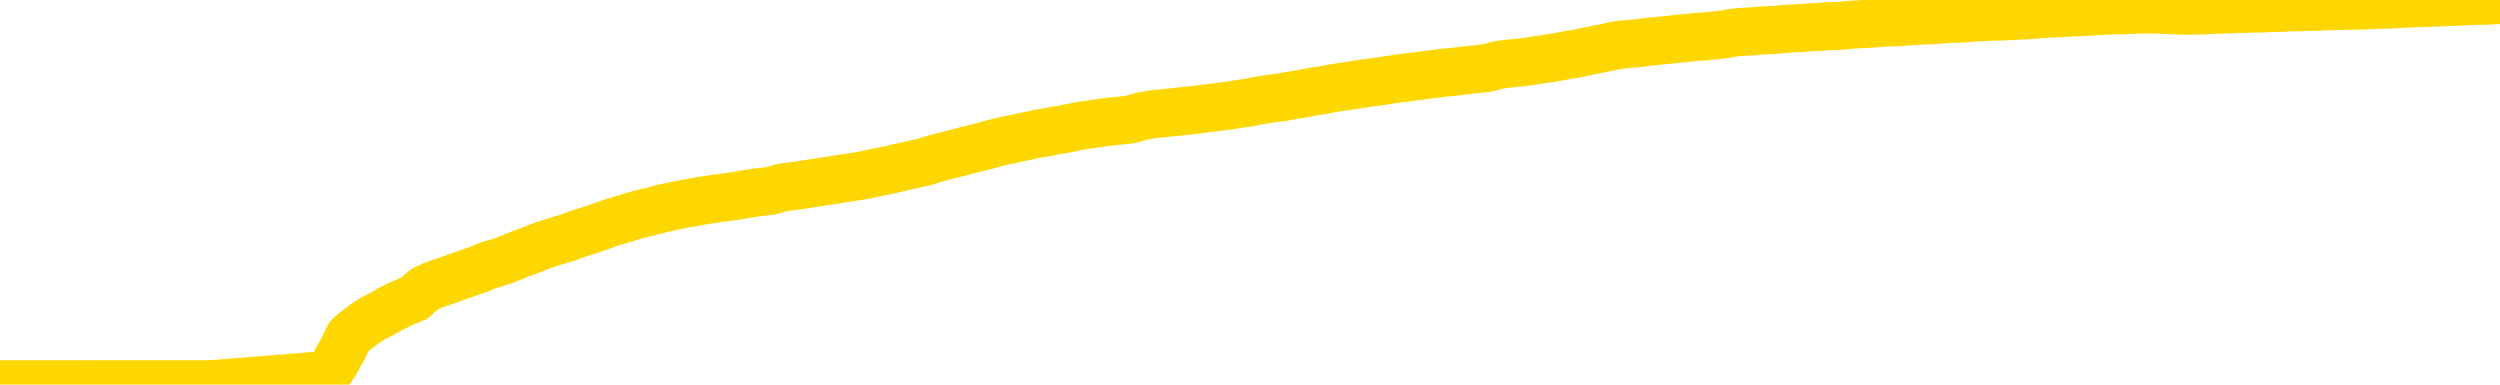 <svg xmlns="http://www.w3.org/2000/svg" version="1.1" viewBox="0 0 6500 1000">
	<path fill="none" stroke="gold" stroke-width="125" stroke-linecap="round" stroke-linejoin="round" d="M0 1015  L-718874 1015 L-716270 1015 L-714602 1015 L-696272 1015 L-696102 1015 L-688944 1015 L-688911 1015 L-675480 1015 L-672558 1015 L-659217 1015 L-655048 1015 L-653888 1014 L-653269 1014 L-651257 1014 L-647486 1014 L-646886 1014 L-646557 1013 L-646344 1013 L-645802 1013 L-644564 1013 L-643385 1012 L-640521 1012 L-639999 1012 L-635143 1011 L-632206 1011 L-632163 1011 L-631854 1011 L-631603 1011 L-629008 1011 L-624752 1011 L-624734 1011 L-623497 1011 L-621620 1011 L-619667 1011 L-618719 1011 L-618448 1011 L-618138 1011 L-618040 1011 L-617209 1011 L-615179 1011 L-614888 1010 L-612742 1010 L-612586 1010 L-608930 1009 L-608679 1009 L-608580 1009 L-608063 1009 L-605912 1010 L-604983 1010 L-603457 1010 L-602218 1010 L-600671 1010 L-597709 1010 L-596588 1010 L-596278 1010 L-595067 1010 L-592061 1010 L-592041 1010 L-591694 1010 L-591480 1010 L-591354 1010 L-591113 1009 L-591075 1009 L-591055 1009 L-591036 1009 L-590977 1009 L-590918 1009 L-590900 1009 L-590457 1009 L-589218 1009 L-587672 1008 L-584284 1008 L-578558 1008 L-578356 1008 L-576721 1008 L-574999 1008 L-573567 1008 L-573334 1008 L-572619 1008 L-566487 1008 L-566119 1008 L-565965 1008 L-565386 1008 L-565094 1008 L-564126 1007 L-563817 1007 L-563218 1007 L-561611 1007 L-560876 1007 L-560567 1007 L-559798 1007 L-557762 1007 L-557337 1007 L-556524 1007 L-549096 1007 L-548573 1007 L-548399 1007 L-547664 1007 L-546096 1006 L-545691 1006 L-543466 1006 L-542518 1006 L-542093 1006 L-541763 1006 L-540719 1006 L-538611 1006 L-538358 1006 L-537740 1006 L-536927 1006 L-534819 1006 L-534771 1006 L-532842 1005 L-532517 1005 L-532382 1005 L-531878 1005 L-530466 1005 L-529963 1005 L-529441 1005 L-525881 1004 L-525146 1004 L-522721 1004 L-521432 1004 L-521025 1004 L-517873 1004 L-517718 1004 L-517697 1004 L-517331 1004 L-516073 1004 L-515358 1004 L-514468 1004 L-514061 1004 L-513132 1004 L-512024 1004 L-511720 1004 L-505472 1005 L-504524 1005 L-502898 1005 L-502396 1005 L-498721 1005 L-497888 1005 L-493935 1005 L-492523 1005 L-490034 1005 L-489357 1005 L-489319 1005 L-488448 1005 L-485237 1004 L-482374 1004 L-481406 1004 L-480284 1004 L-480265 1004 L-478640 1004 L-478176 1004 L-478084 1004 L-471715 1004 L-470766 1004 L-468309 1004 L-467437 1004 L-466201 1003 L-464200 1003 L-463802 1003 L-462366 1003 L-460340 1003 L-460126 1003 L-458946 1003 L-457438 1003 L-457418 1003 L-455405 1003 L-454536 1003 L-453665 1003 L-453080 1003 L-452543 1002 L-451885 1002 L-450647 1002 L-450087 1002 L-448906 1002 L-447668 1002 L-447629 1002 L-447243 1002 L-446701 1002 L-445927 1002 L-444805 1002 L-442716 1002 L-442382 1002 L-442097 1001 L-441168 1001 L-440685 1001 L-439949 1001 L-436318 1001 L-435191 1001 L-435036 1001 L-434010 1001 L-430295 1001 L-429078 1001 L-427259 1001 L-424474 1001 L-423912 1001 L-420024 1001 L-417548 1000 L-416213 1000 L-415709 1000 L-415226 1000 L-412537 1000 L-408765 1000 L-406308 1000 L-405128 1000 L-404489 1000 L-402130 1000 L-402052 1000 L-401005 1000 L-400911 1000 L-400408 1000 L-399963 1000 L-399905 1000 L-399691 1000 L-396732 1000 L-394024 1000 L-393869 1000 L-390349 1000 L-389826 1000 L-388858 1000 L-388509 999 L-387466 999 L-386537 999 L-386111 999 L-384602 999 L-383635 999 L-383617 999 L-381721 995 L-381605 991 L-381557 987 L-381532 983 L-378528 983 L-376497 983 L-374737 983 L-374369 983 L-373924 983 L-373557 983 L-373143 983 L-371158 983 L-370945 983 L-370790 983 L-369185 983 L-368063 983 L-367115 983 L-365857 982 L-364213 982 L-363033 982 L-356444 982 L-356397 982 L-355991 982 L-354946 982 L-354811 982 L-353128 982 L-353108 982 L-351772 982 L-350535 982 L-350381 982 L-350007 982 L-349801 981 L-349492 981 L-348718 981 L-346396 981 L-345738 981 L-343611 981 L-341888 981 L-341695 981 L-339141 981 L-338865 981 L-338677 981 L-337844 981 L-337072 981 L-336374 981 L-331373 981 L-330997 980 L-326744 980 L-326257 986 L-326238 986 L-326159 986 L-326084 986 L-326064 980 L-325251 980 L-324497 980 L-323278 980 L-321846 980 L-321750 980 L-321576 980 L-321221 980 L-319912 980 L-318055 980 L-316352 980 L-315850 979 L-315584 979 L-315191 979 L-315057 979 L-314147 979 L-313771 979 L-312842 979 L-312503 979 L-312464 979 L-312426 979 L-310510 979 L-310337 979 L-308808 979 L-308480 979 L-308364 979 L-307957 979 L-307608 979 L-305965 979 L-305414 979 L-305171 979 L-304629 979 L-303798 978 L-303256 978 L-301722 978 L-301630 978 L-301593 978 L-301457 978 L-301069 978 L-300045 978 L-298168 978 L-298072 978 L-297472 980 L-297105 981 L-296620 983 L-296582 985 L-295808 985 L-295751 985 L-295576 985 L-295382 985 L-293777 985 L-293757 985 L-293602 985 L-293487 985 L-292307 985 L-292152 985 L-291485 985 L-289037 990 L-286522 994 L-283852 998 L-276153 1003 L-270485 1003 L-268271 1003 L-268248 1003 L-267274 1004 L-267254 1004 L-266390 1004 L-263650 1004 L-257851 1002 L-257698 1002 L-254912 1002 L-241304 1002 L-240558 1002 L-236147 1002 L-219801 1002 L-219569 1002 L-219032 1002 L-210572 1002 L-201867 1002 L-201654 1002 L-199682 1002 L-196896 1002 L-192408 1002 L-192253 1002 L-192084 1002 L-191944 1002 L-191653 1001 L-191615 1001 L-191344 1001 L-191172 1001 L-190762 1001 L-189641 1001 L-188461 1001 L-187184 1001 L-184320 1001 L-181400 1001 L-179408 1001 L-177860 1001 L-174823 1001 L-165498 1001 L-164974 1001 L-159250 1001 L-157743 1001 L-156929 1001 L-155245 1000 L-154524 1000 L-154356 1000 L-153310 1000 L-151243 1000 L-149881 1000 L-145438 1000 L-145341 1000 L-145302 1000 L-145283 1000 L-144451 1000 L-144373 1000 L-141800 1000 L-138551 1000 L-138396 1000 L-137448 1000 L-135707 1000 L-134991 1000 L-131451 1000 L-124873 1000 L-123456 1001 L-123435 1001 L-122485 1001 L-119010 1001 L-118257 1001 L-117695 1001 L-116913 1000 L-109409 1000 L-107811 1000 L-106237 1000 L-103052 1000 L-98719 1000 L-90149 1000 L-81402 1000 L-78329 1000 L-75063 1000 L-74516 1000 L-67379 1000 L-61711 1000 L-47647 1000 L-41635 1000 L-36929 1000 L-32926 1000 L-27818 1000 L-18104 1000 L-2534 1000 L548 999 L850 975 L870 946 L889 912 L908 874 L928 857 L947 843 L966 830 L993 816 L1014 804 L1042 790 L1078 775 L1091 763 L1104 752 L1123 743 L1141 736 L1161 730 L1179 723 L1199 716 L1219 709 L1240 702 L1257 695 L1275 688 L1296 682 L1316 675 L1334 668 L1353 660 L1373 653 L1393 645 L1411 638 L1430 632 L1451 625 L1476 618 L1491 612 L1508 606 L1528 600 L1547 594 L1566 587 L1585 580 L1605 574 L1626 568 L1644 562 L1662 557 L1683 552 L1704 547 L1721 542 L1740 538 L1760 534 L1779 530 L1798 527 L1817 523 L1837 520 L1857 517 L1876 514 L1894 512 L1922 508 L1943 504 L1971 500 L2005 496 L2019 492 L2032 488 L2051 485 L2070 483 L2089 480 L2108 477 L2127 474 L2147 471 L2168 468 L2185 465 L2204 462 L2224 459 L2244 456 L2263 452 L2281 448 L2301 444 L2321 440 L2340 435 L2359 431 L2380 426 L2404 421 L2419 416 L2436 411 L2456 406 L2475 401 L2495 396 L2513 391 L2534 386 L2554 381 L2572 376 L2591 371 L2611 366 L2632 362 L2649 358 L2668 354 L2688 350 L2707 346 L2727 343 L2746 339 L2765 336 L2785 332 L2804 328 L2823 325 L2852 321 L2872 318 L2899 315 L2937 311 L2952 307 L2964 303 L2981 300 L2998 297 L3018 295 L3037 293 L3056 291 L3076 289 L3096 287 L3114 285 L3133 282 L3153 280 L3173 277 L3191 275 L3210 272 L3230 269 L3250 266 L3269 262 L3287 259 L3308 256 L3333 253 L3347 250 L3365 247 L3385 244 L3404 240 L3423 237 L3442 234 L3462 230 L3482 227 L3501 224 L3520 221 L3540 218 L3560 215 L3578 213 L3597 210 L3617 207 L3635 204 L3655 202 L3674 199 L3694 197 L3713 194 L3733 192 L3752 189 L3780 187 L3800 184 L3828 181 L3864 177 L3878 174 L3891 170 L3909 167 L3927 165 L3947 163 L3965 161 L3985 158 L4005 155 L4026 152 L4044 149 L4061 146 L4082 142 L4102 139 L4120 135 L4139 131 L4159 127 L4179 123 L4197 119 L4216 116 L4237 114 L4262 112 L4277 110 L4294 108 L4313 106 L4333 104 L4352 102 L4371 100 L4391 98 L4412 96 L4429 95 L4448 93 L4469 91 L4490 88 L4506 85 L4525 83 L4546 82 L4564 81 L4584 79 L4603 78 L4623 77 L4642 75 L4661 74 L4680 73 L4708 71 L4729 70 L4756 68 L4791 67 L4805 65 L4818 64 L4837 63 L4855 62 L4875 61 L4894 59 L4913 58 L4933 58 L4954 56 L4971 55 L4990 54 L5010 53 L5030 52 L5048 51 L5067 49 L5087 49 L5107 48 L5126 46 L5145 45 L5166 44 L5191 43 L5205 43 L5222 42 L5242 41 L5261 40 L5281 39 L5300 37 L5319 36 L5340 35 L5358 34 L5377 33 L5397 32 L5418 31 L5435 30 L5454 29 L5474 28 L5493 27 L5513 27 L5531 26 L5551 25 L5571 25 L5590 24 L5609 25 L5638 26 L5657 27 L5685 28 L5723 27 L5738 27 L5750 26 L5768 25 L5784 25 L5804 24 L5822 23 L5842 23 L5862 22 L5883 22 L5900 21 L5918 21 L5939 20 L5959 19 L5977 19 L5996 18 L6016 18 L6036 17 L6054 16 L6073 16 L6094 15 L6119 15 L6134 14 L6151 14 L6170 13 L6190 12 L6209 12 L6228 11 L6248 10 L6269 9 L6286 8 L6305 8 L6326 7 L6346 6 L6364 5 L6383 5 L6403 4 L6421 3 L6441 2 L6460 2 L6480 1 L6500 0" />
</svg>
